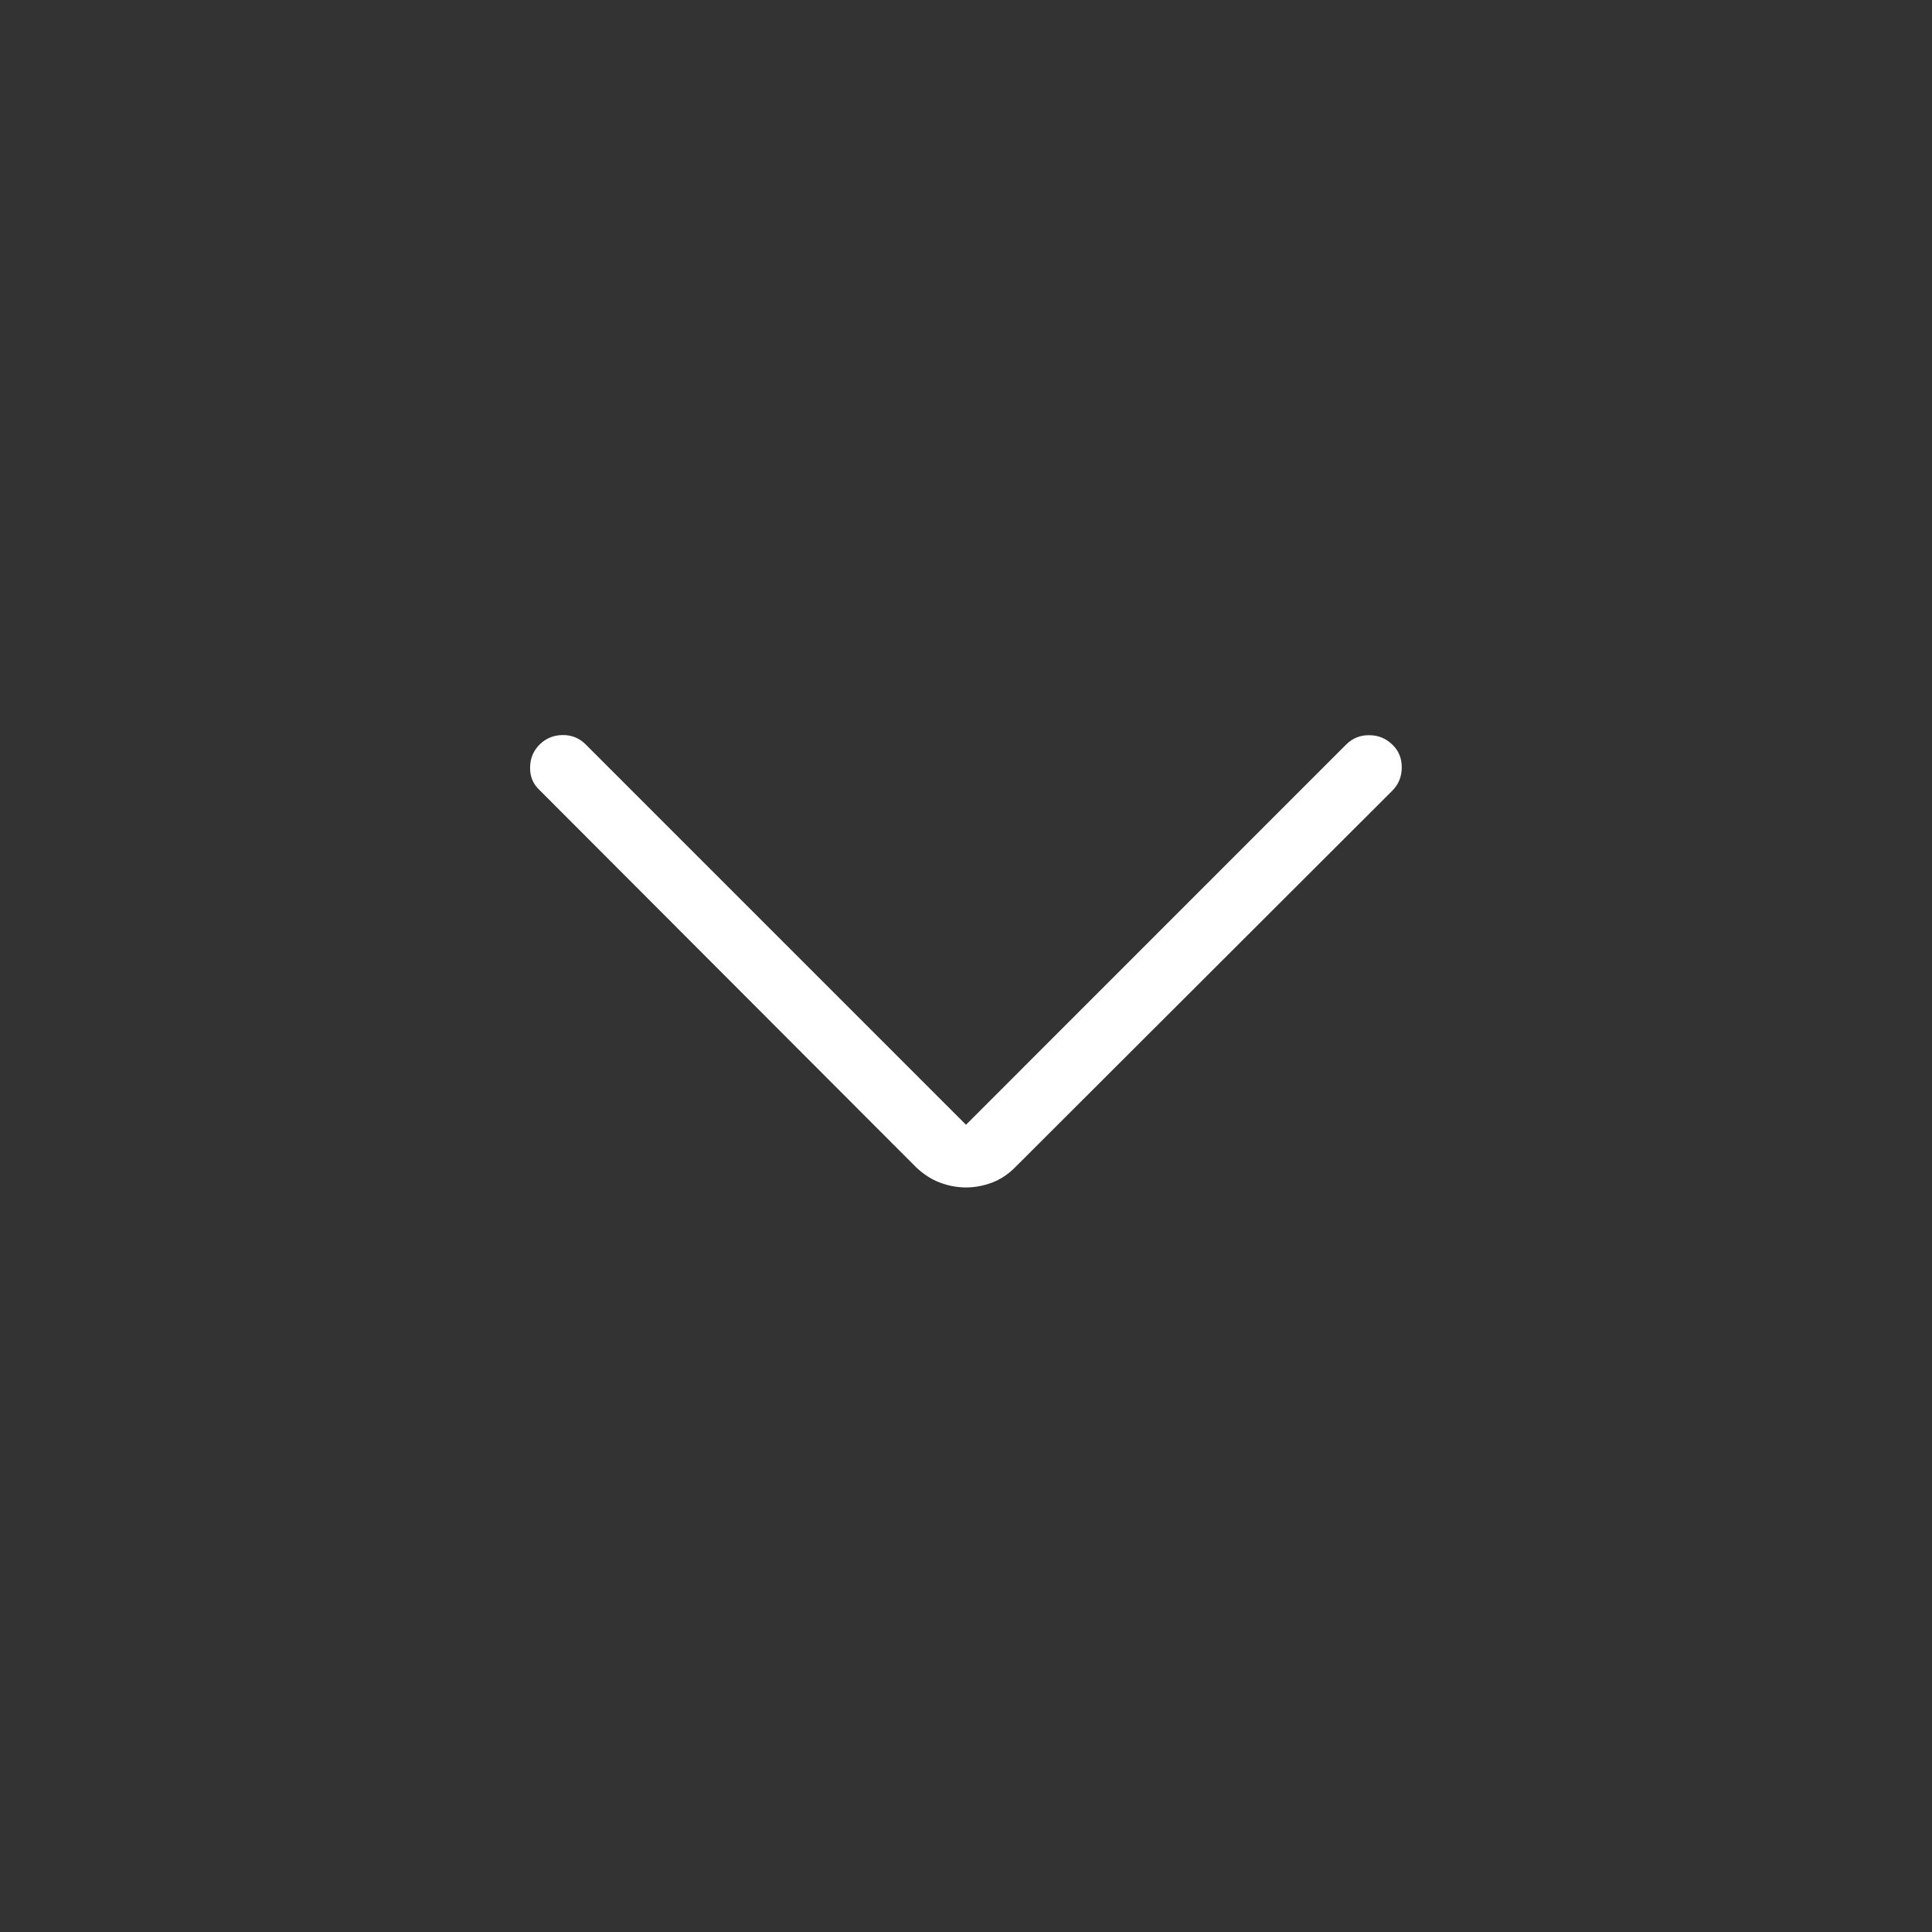 <svg width="24" height="24" viewBox="0 0 24 24" fill="#ffffff" xmlns="http://www.w3.org/2000/svg">
<rect x="0" y="0" width="24" height="24" fill="#333333" stroke="none"/>
<mask id="mask0_2197_735" style="mask-type:alpha" maskUnits="userSpaceOnUse" x="4" y="4" width="16" height="16">
<rect x="4.8" y="19.2" width="14.4" height="14.4" transform="rotate(-90 4.8 19.2)" />
</mask>
<g mask="url(#mask0_2197_735)">
<path d="M12 13.972L16.723 9.248C16.801 9.171 16.895 9.132 17.008 9.133C17.121 9.133 17.216 9.172 17.295 9.249C17.374 9.323 17.413 9.417 17.413 9.532C17.413 9.647 17.374 9.744 17.295 9.823L12.608 14.503C12.521 14.59 12.425 14.653 12.32 14.692C12.214 14.731 12.107 14.751 12 14.751C11.892 14.751 11.785 14.731 11.68 14.692C11.574 14.653 11.476 14.59 11.383 14.503L6.701 9.813C6.622 9.739 6.583 9.646 6.585 9.534C6.586 9.422 6.625 9.326 6.704 9.248C6.783 9.171 6.878 9.132 6.99 9.131C7.102 9.13 7.197 9.169 7.276 9.248L12 13.972Z" />
</g>
</svg>
